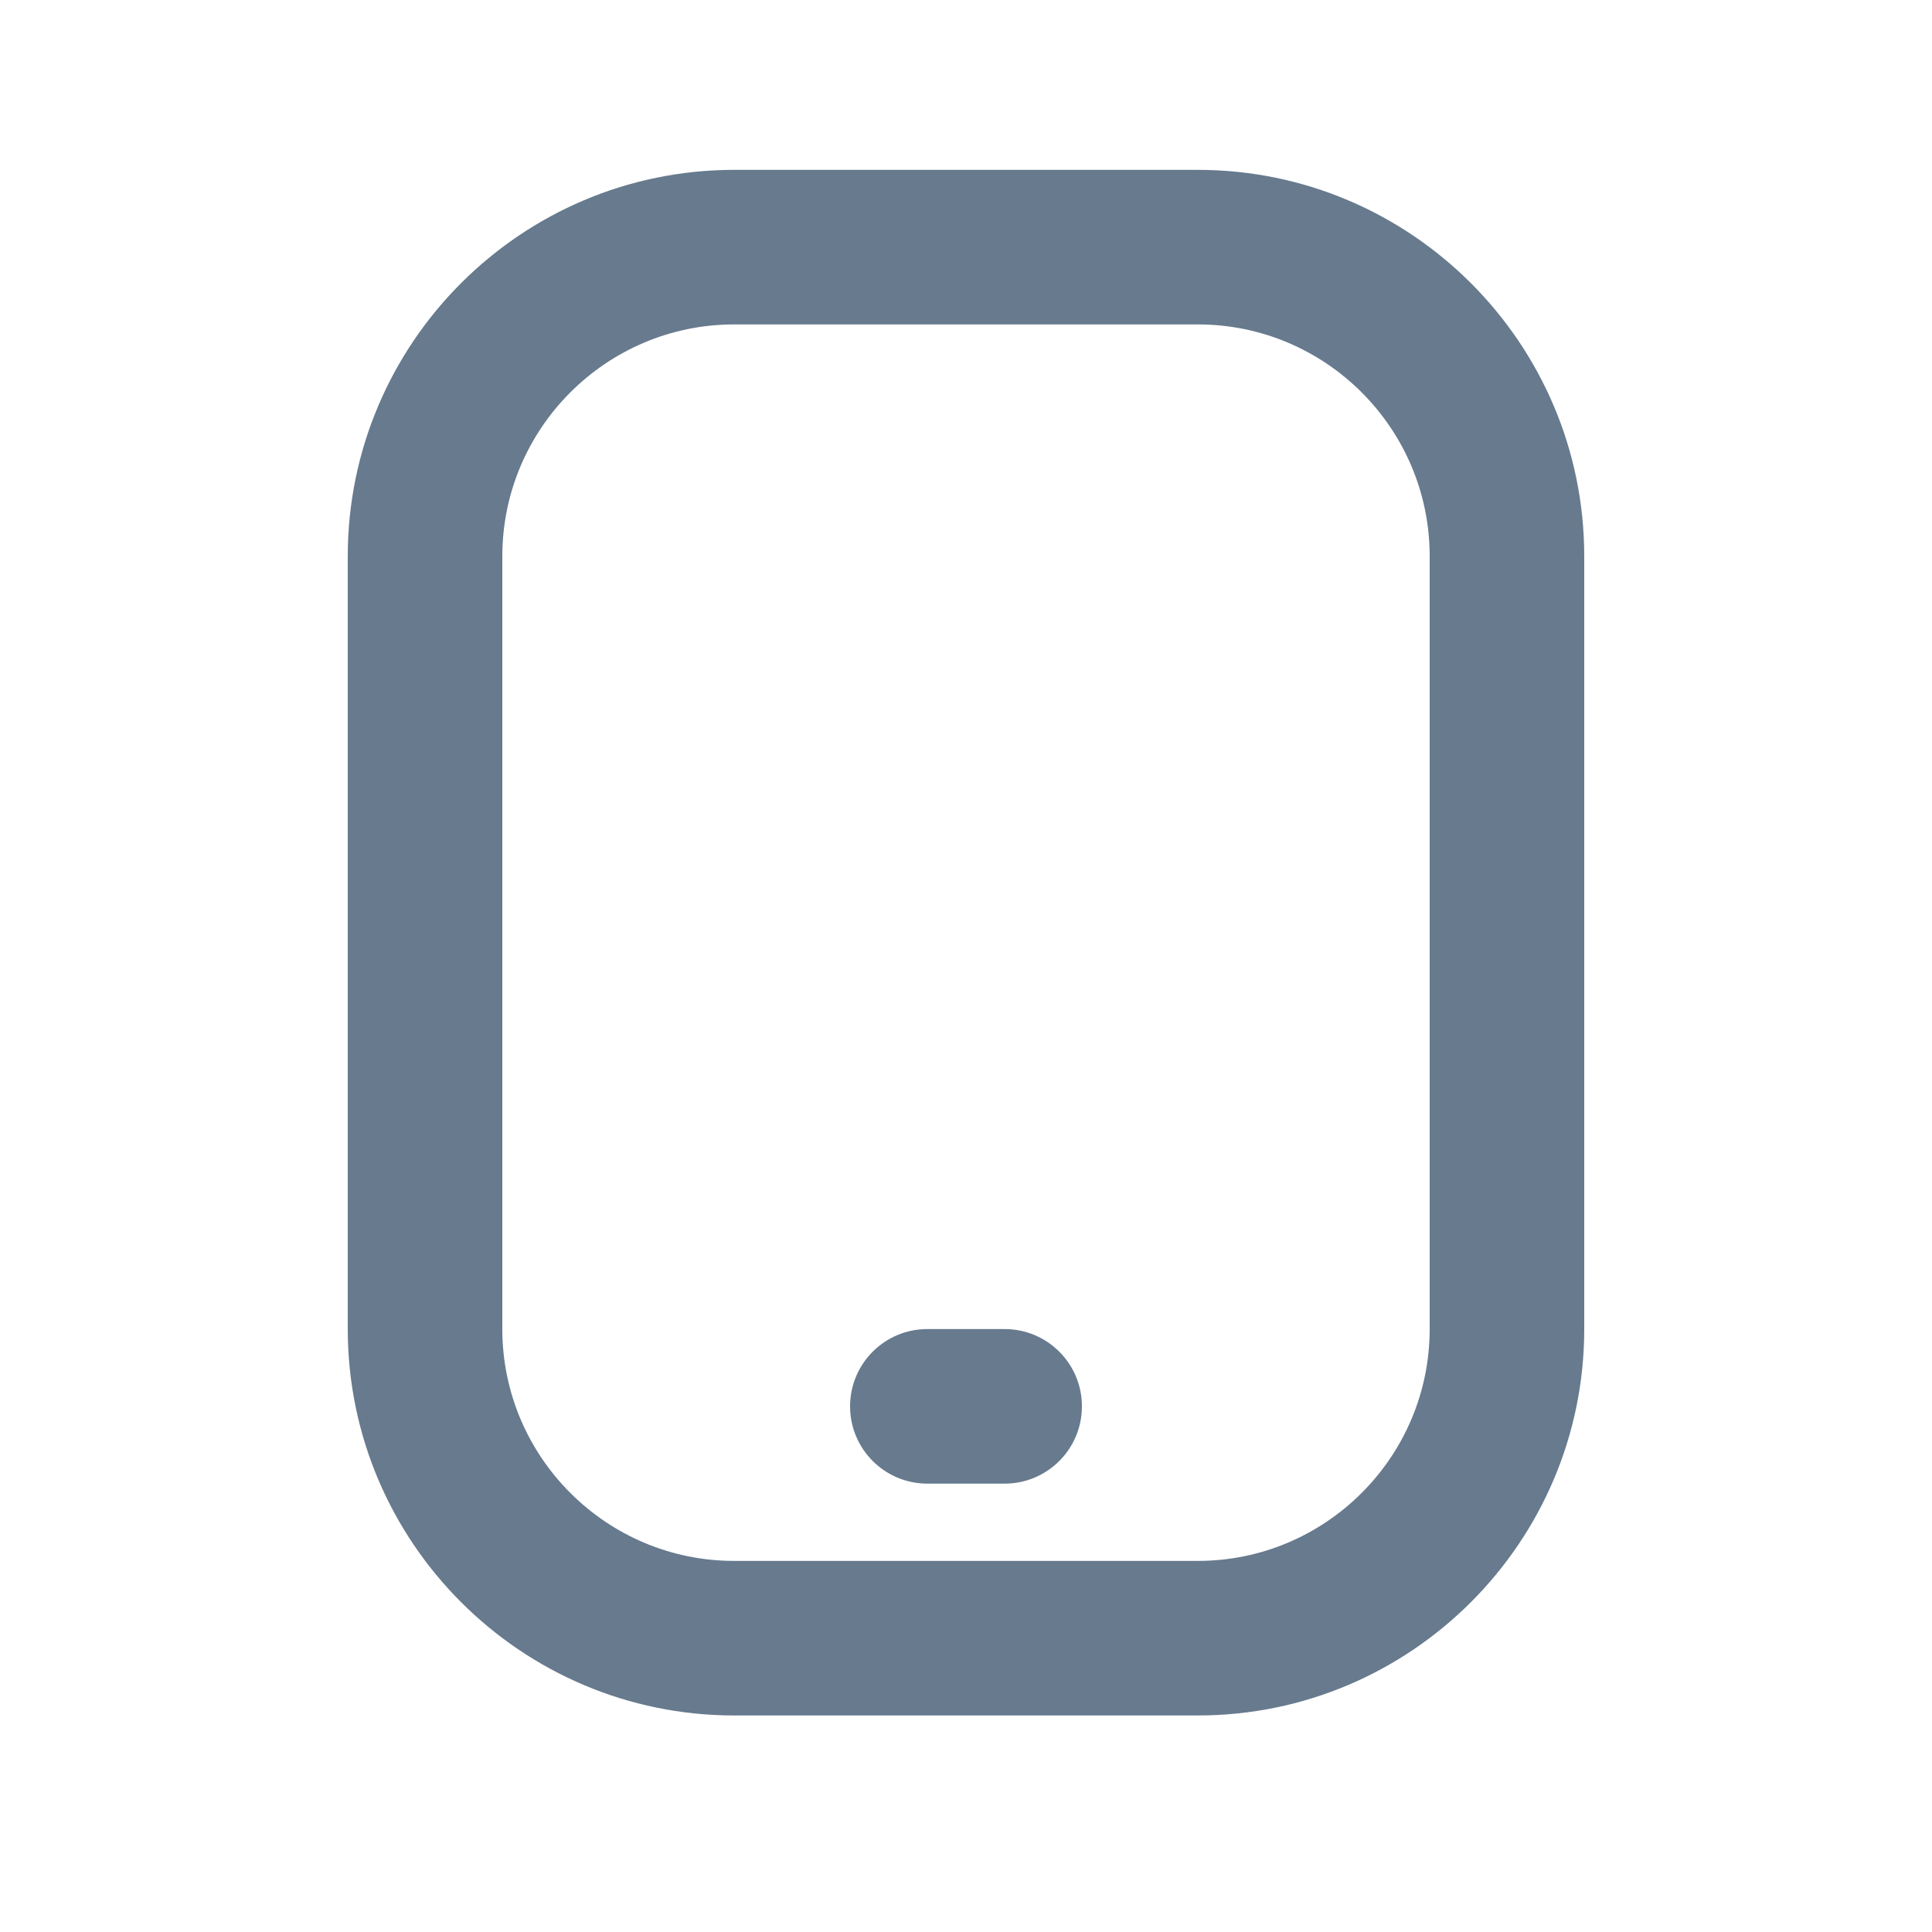 <svg width="25" height="25" viewBox="0 0 25 25" fill="none" xmlns="http://www.w3.org/2000/svg">
<path d="M14 18.198C14 18.751 13.552 19.198 13 19.198H12C11.448 19.198 11 18.751 11 18.198C11 17.645 11.448 17.198 12 17.198H13C13.552 17.198 14 17.645 14 18.198ZM20.5 7.198V17.198C20.5 19.955 18.257 22.198 15.5 22.198H9.5C6.743 22.198 4.5 19.955 4.5 17.198V7.198C4.5 4.441 6.743 2.198 9.5 2.198H15.5C18.257 2.198 20.5 4.441 20.5 7.198ZM18.5 7.198C18.5 5.544 17.154 4.198 15.5 4.198H9.5C7.846 4.198 6.5 5.544 6.5 7.198V17.198C6.5 18.852 7.846 20.198 9.5 20.198H15.5C17.154 20.198 18.5 18.852 18.5 17.198V7.198Z" fill="#677A8E"/>
</svg>
